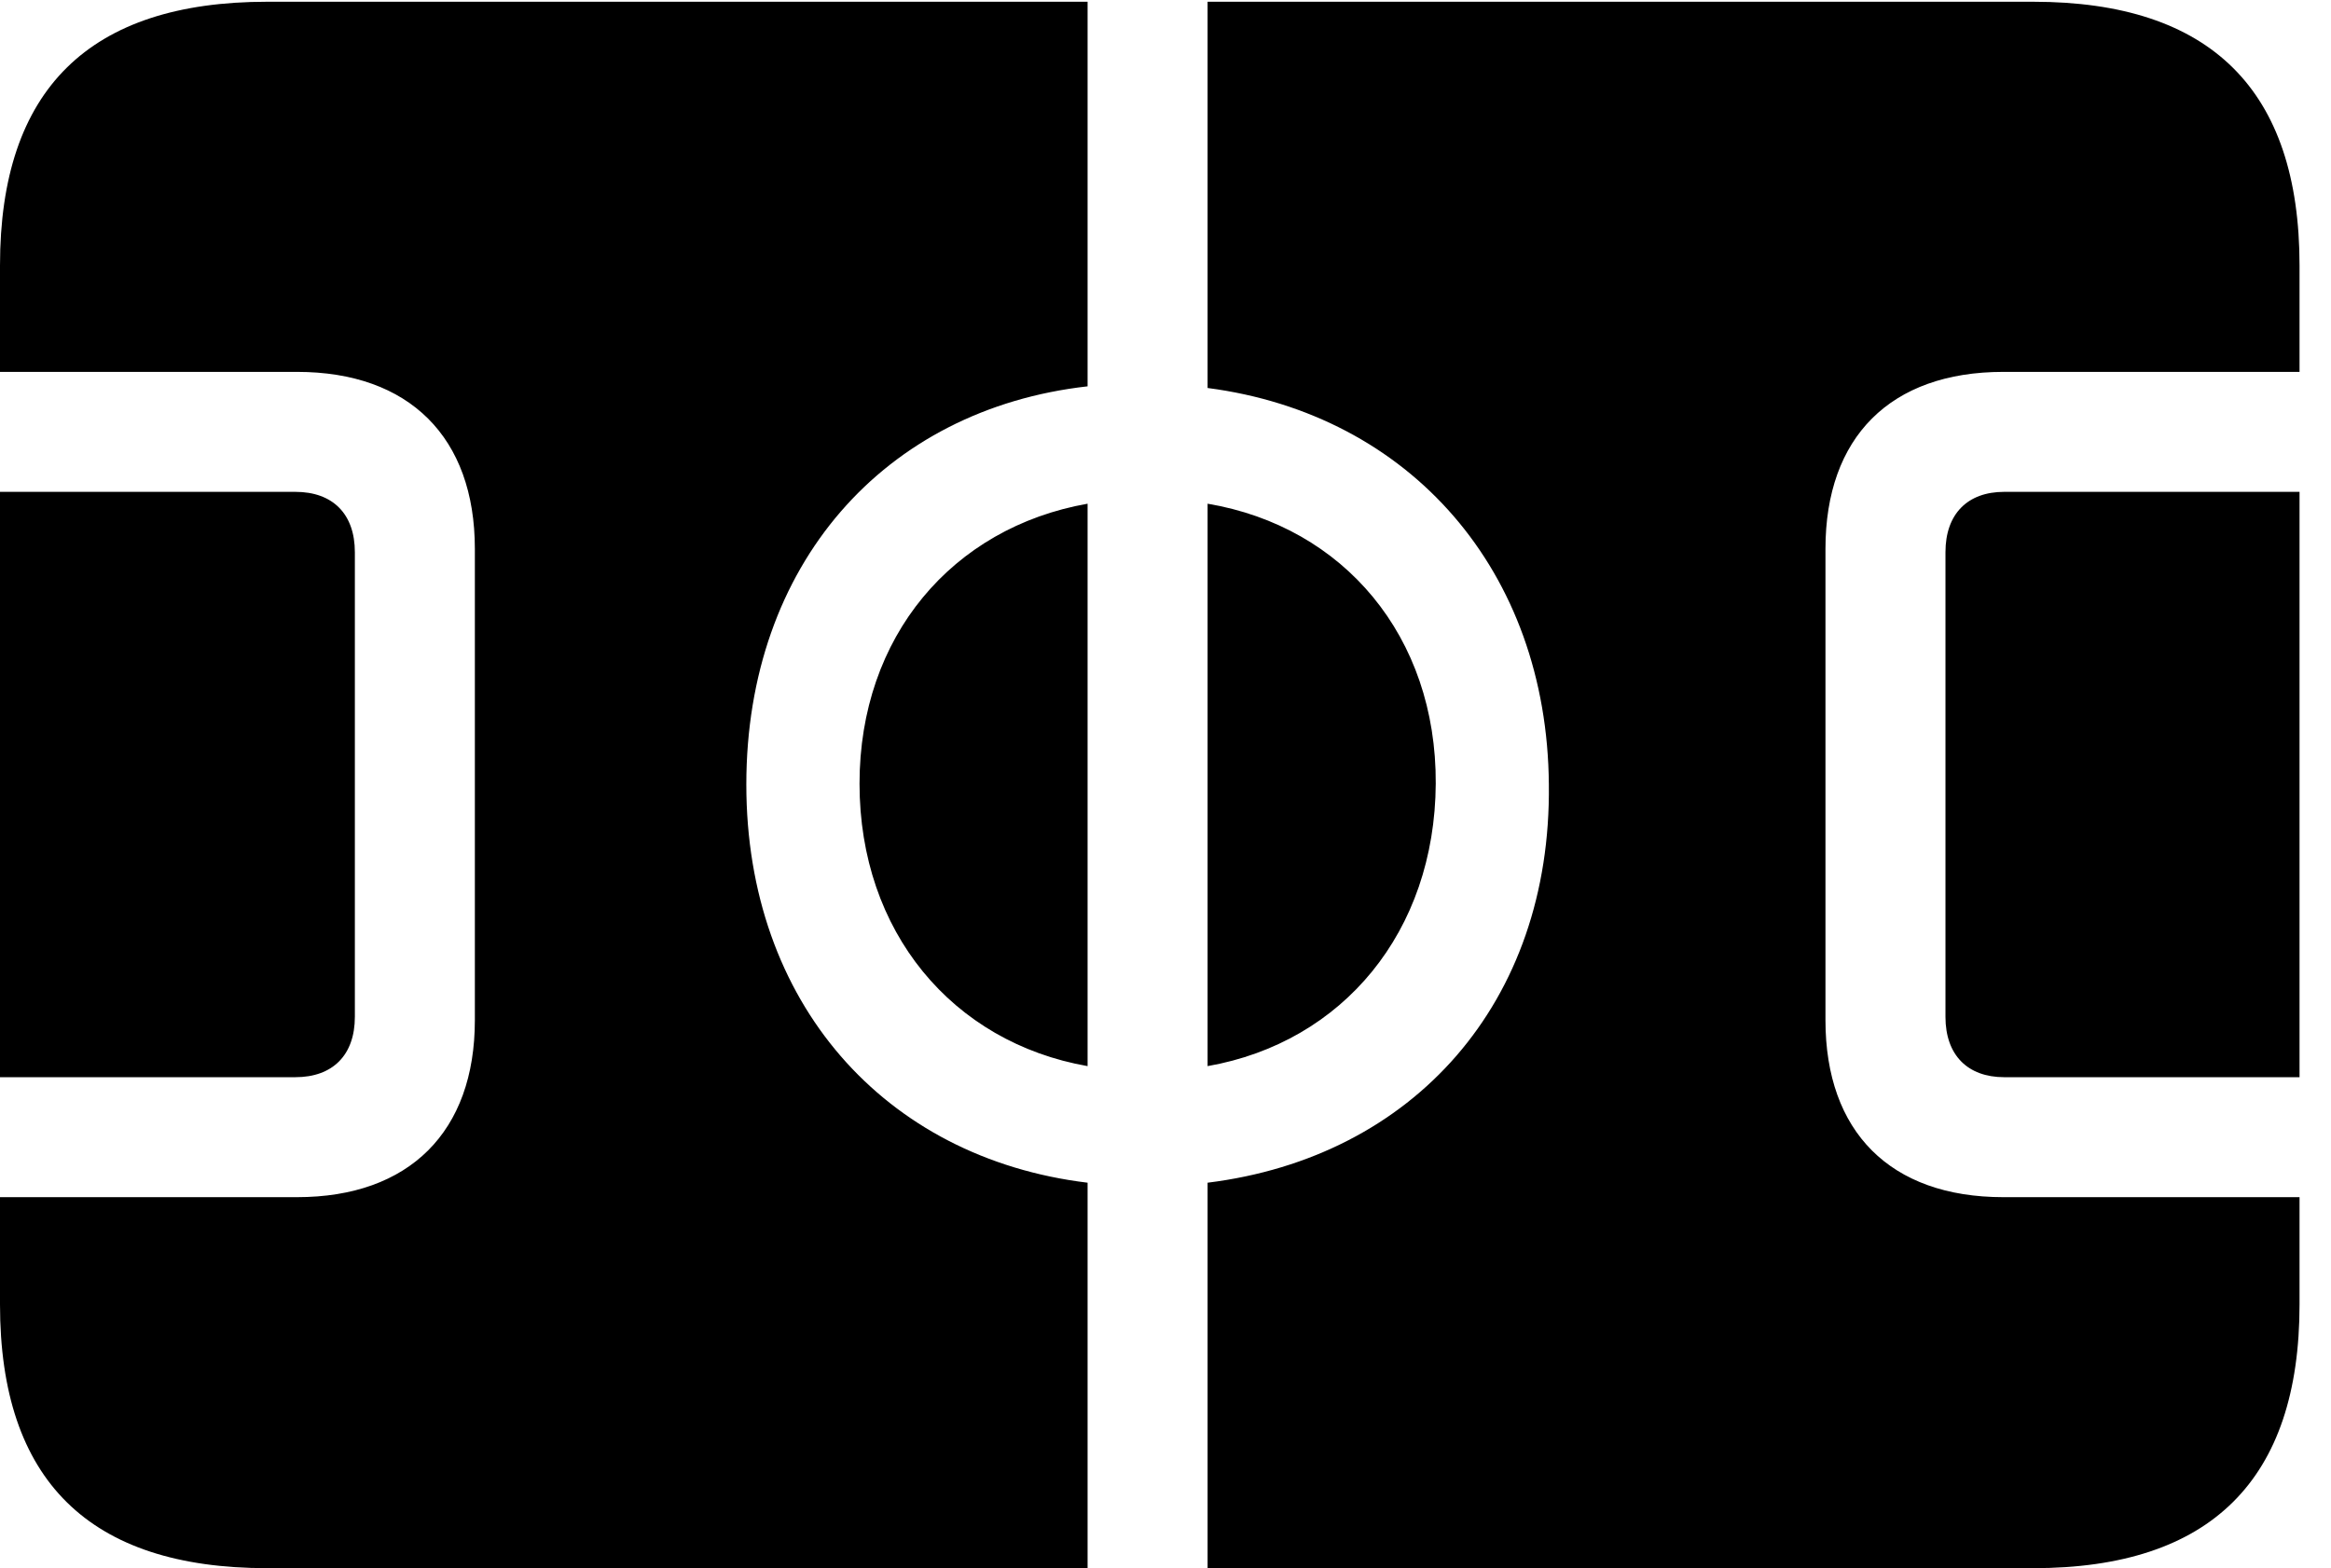 <svg version="1.1" xmlns="http://www.w3.org/2000/svg" xmlns:xlink="http://www.w3.org/1999/xlink" width="26.748" height="17.998" viewBox="0 0 26.748 17.998">
 <g>
  <rect height="17.998" opacity="0" width="26.748" x="0" y="0"/>
  <path d="M0 14.971C0 16.992 1.025 17.998 3.066 17.998L12.48 17.998L12.48 13.574C10.146 13.291 8.564 11.504 8.564 9.004C8.564 6.484 10.146 4.697 12.48 4.434L12.48 0.02L3.066 0.02C1.025 0.02 0 1.025 0 3.047L0 4.268L3.408 4.268C4.697 4.268 5.449 5.02 5.449 6.299L5.449 11.709C5.449 12.988 4.697 13.74 3.408 13.74L0 13.74ZM0 12.363L3.389 12.363C3.818 12.363 4.072 12.109 4.072 11.67L4.072 6.338C4.072 5.898 3.818 5.645 3.389 5.645L0 5.645ZM9.863 8.994C9.863 10.693 10.928 11.963 12.48 12.236L12.48 5.781C10.928 6.055 9.863 7.305 9.863 8.994ZM13.857 17.998L23.33 17.998C25.371 17.998 26.387 16.982 26.387 14.971L26.387 13.74L22.988 13.74C21.689 13.74 20.947 12.988 20.947 11.709L20.947 6.299C20.947 5.02 21.689 4.268 22.988 4.268L26.387 4.268L26.387 3.047C26.387 1.035 25.371 0.02 23.33 0.02L13.857 0.02L13.857 4.453C16.182 4.756 17.754 6.553 17.773 9.004C17.803 11.504 16.221 13.281 13.857 13.574ZM13.857 12.236C15.41 11.963 16.465 10.693 16.475 8.994C16.484 7.305 15.42 6.045 13.857 5.781ZM22.324 11.67C22.324 12.109 22.578 12.363 22.998 12.363L26.387 12.363L26.387 5.645L22.998 5.645C22.578 5.645 22.324 5.898 22.324 6.338Z" fill="currentColor"/>
 </g>
</svg>

